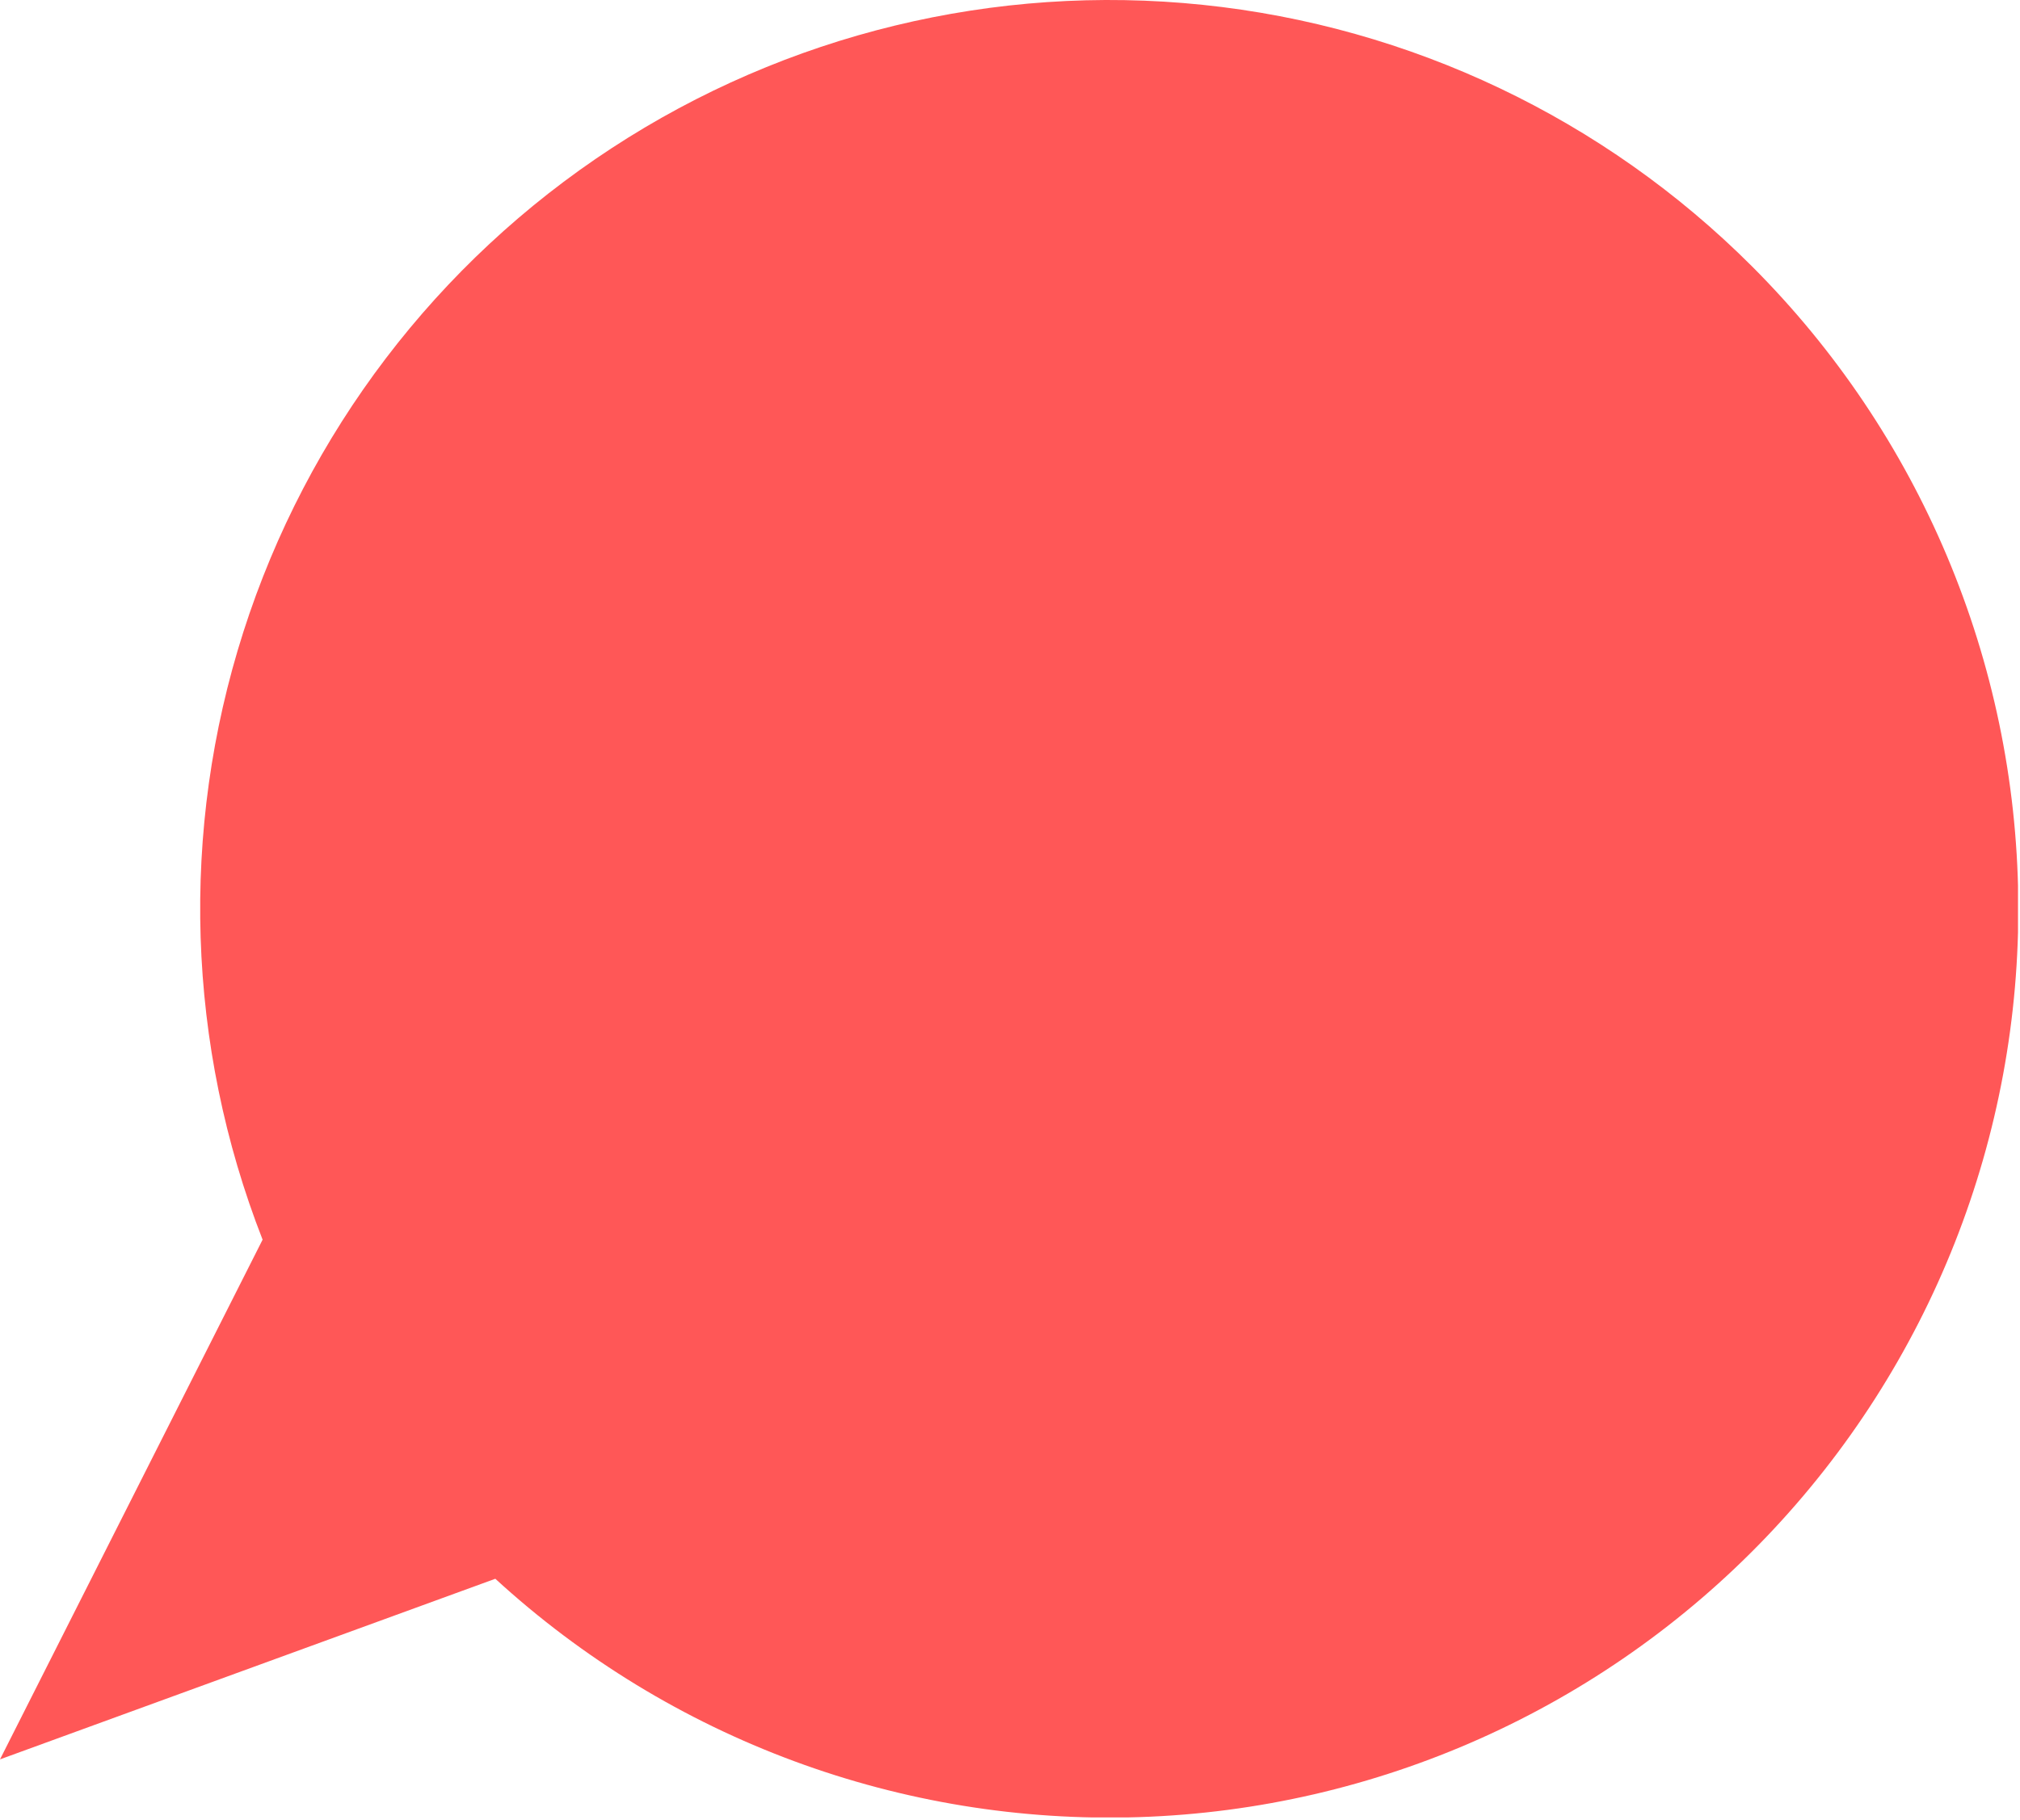 <svg width="263" height="237" viewBox="0 0 263 237" fill="none" xmlns="http://www.w3.org/2000/svg">
<g clip-path="url(#clip0)">
<path d="M228.08 34.66C208.863 15.444 183.618 3.428 156.587 0.629C129.555 -2.169 102.384 4.422 79.639 19.295C56.894 34.167 39.96 56.415 31.684 82.3C23.408 108.185 24.293 136.13 34.19 161.44L0 229.12L64.49 205.6C87.299 226.51 117.392 237.653 148.319 236.641C179.246 235.63 208.546 222.544 229.94 200.188C251.335 177.833 263.121 147.986 262.773 117.045C262.426 86.103 249.971 56.529 228.08 34.66Z" fill="#FF5757"/>
</g>
<defs>
<clipPath id="clip0">
<rect width="262.74" height="236.68" fill="white"/>
</clipPath>
</defs>
</svg>
